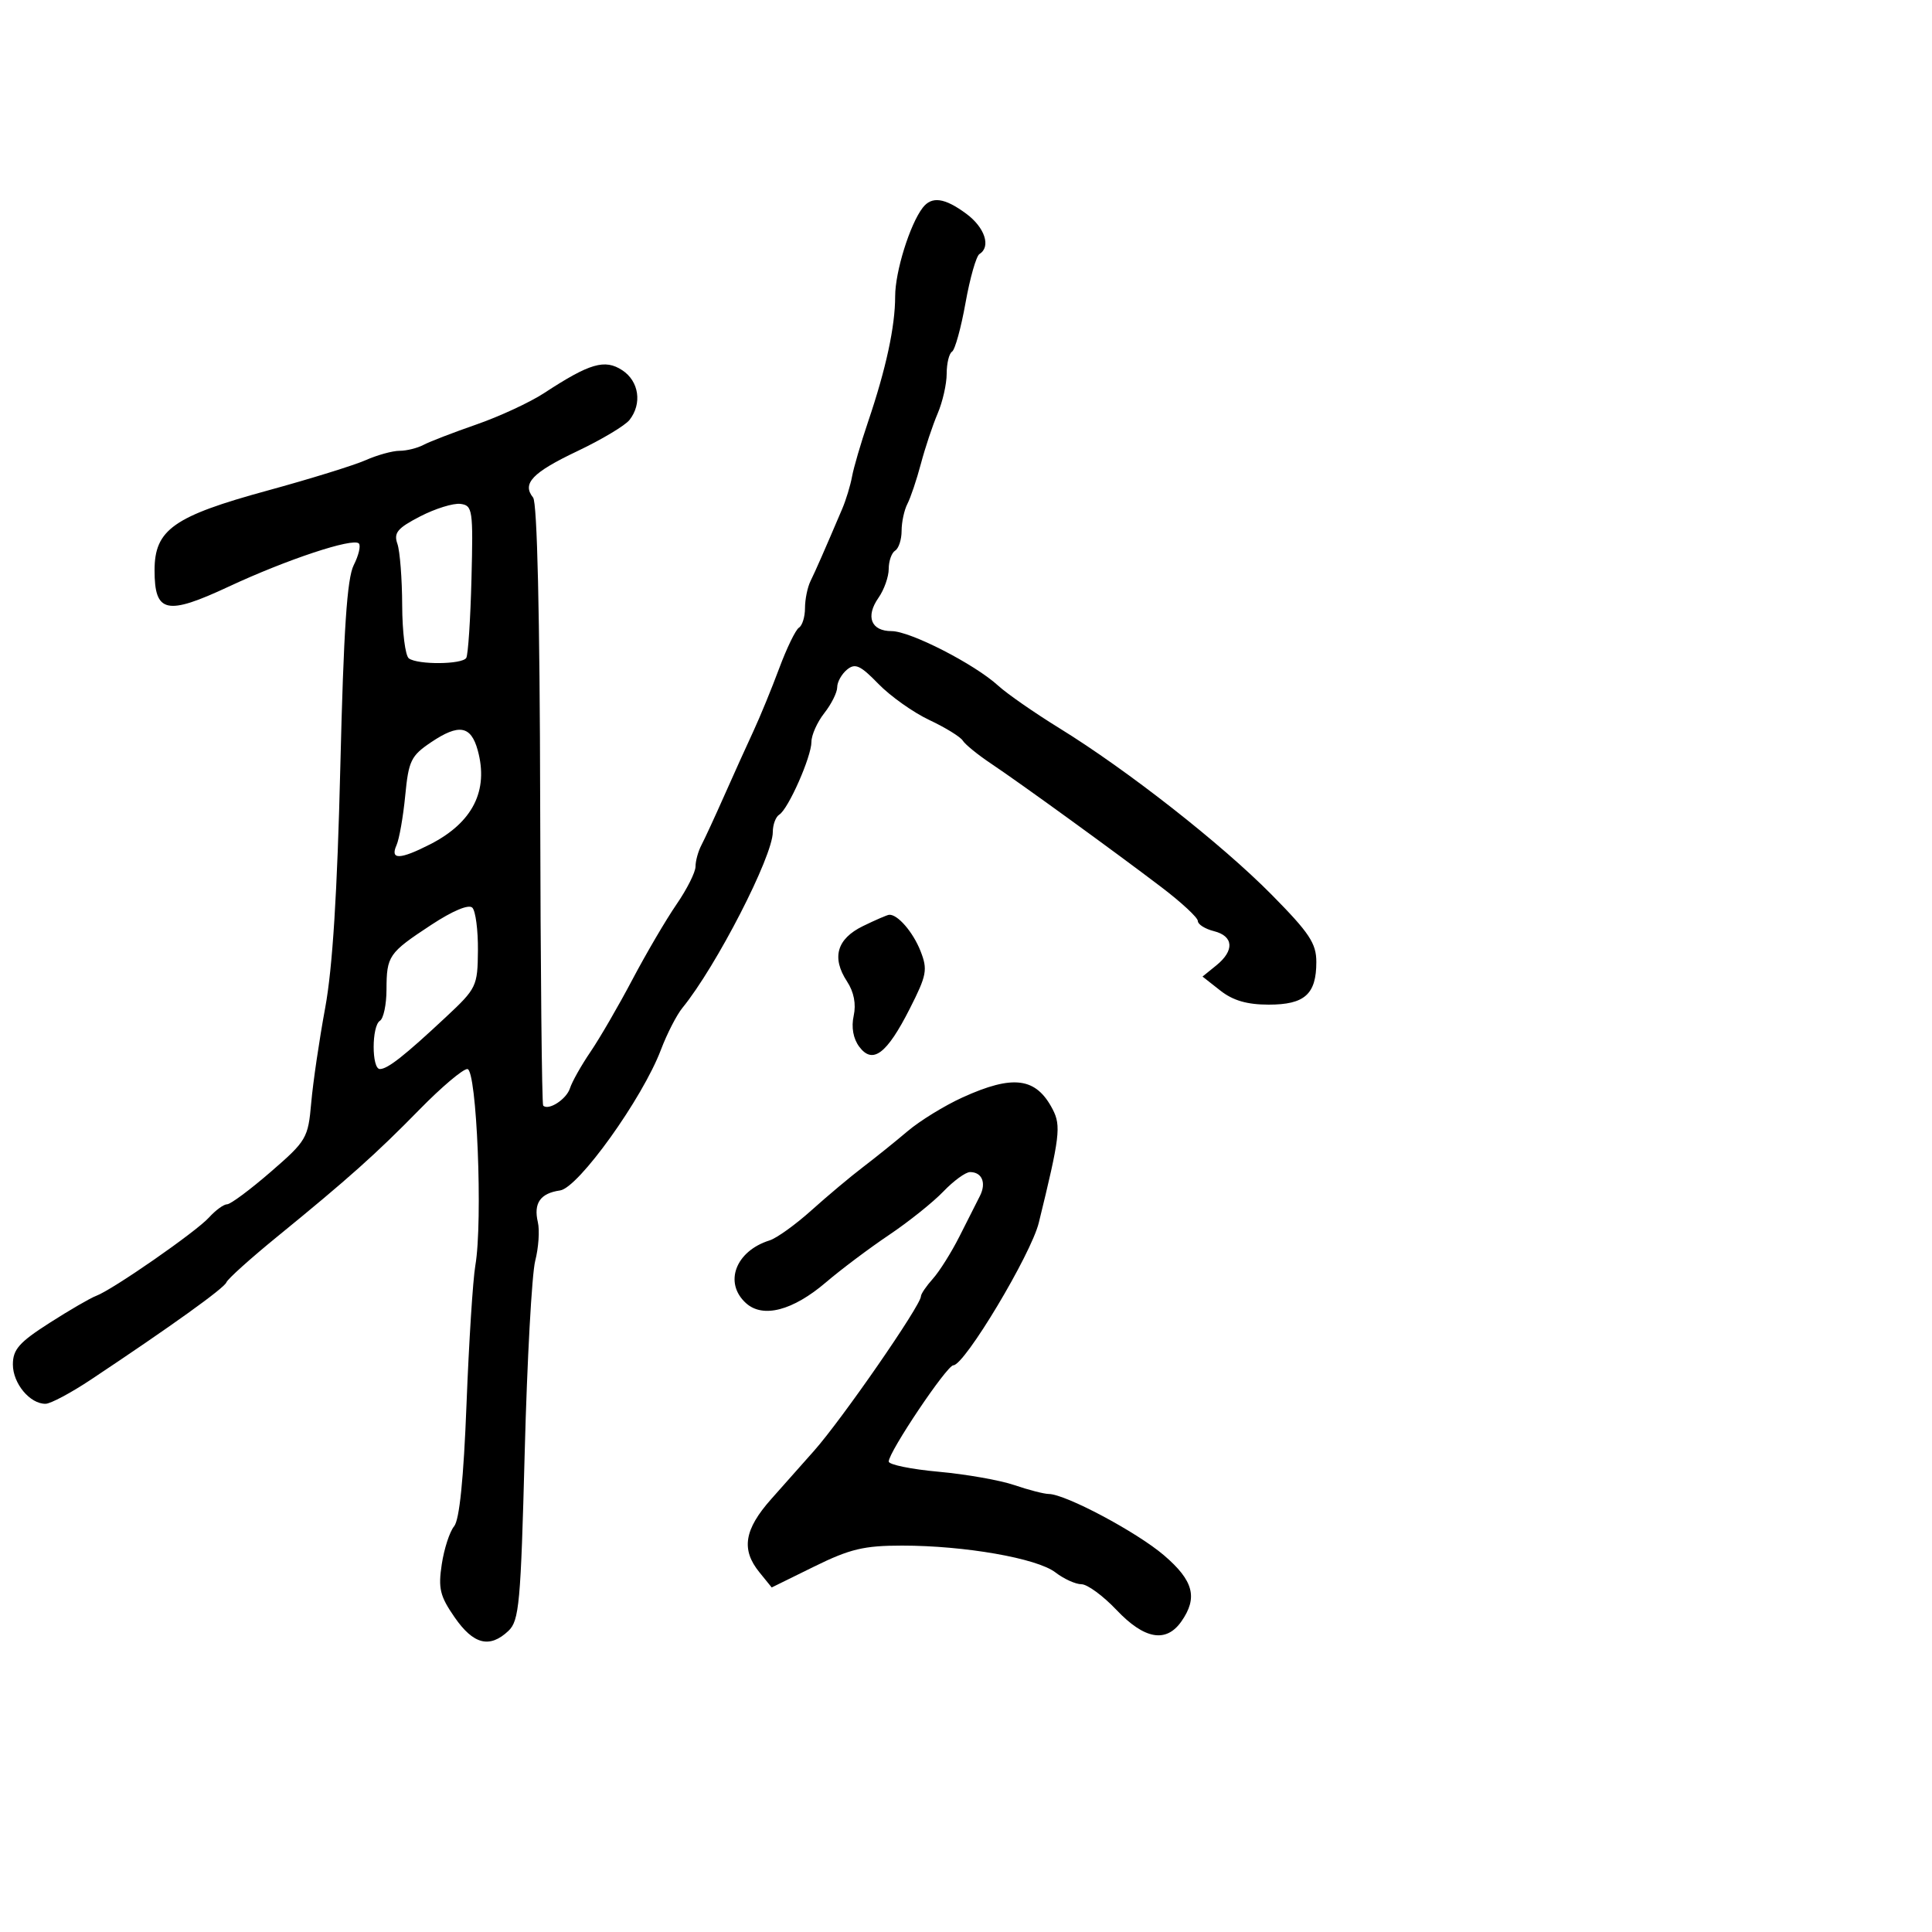 <svg xmlns="http://www.w3.org/2000/svg" width="300" height="300" viewBox="0 0 300 300" version="1.1">
  <defs/>
  <path d="M143.281,32.25 C144.684,30.431 146.688,30.709 150.04,33.188 C152.931,35.325 153.911,38.319 152.09,39.444 C151.59,39.753 150.614,43.175 149.922,47.048 C149.23,50.921 148.289,54.321 147.832,54.604 C147.374,54.887 147,56.426 147,58.025 C147,59.624 146.368,62.41 145.596,64.216 C144.824,66.022 143.655,69.525 142.999,72 C142.342,74.475 141.399,77.281 140.903,78.236 C140.406,79.191 140,81.077 140,82.427 C140,83.777 139.55,85.16 139,85.5 C138.45,85.84 138,87.116 138,88.337 C138,89.557 137.285,91.576 136.411,92.824 C134.367,95.742 135.255,98 138.446,98 C141.335,98 151.317,103.109 155,106.472 C156.375,107.728 160.65,110.698 164.5,113.072 C175.072,119.591 189.67,131.042 197.45,138.917 C203.332,144.872 204.4,146.481 204.4,149.383 C204.4,154.379 202.59,156 197.012,156 C193.653,156 191.461,155.364 189.498,153.82 L186.727,151.64 L188.863,149.91 C191.717,147.599 191.564,145.358 188.5,144.589 C187.125,144.244 186,143.535 186,143.012 C186,142.49 183.467,140.136 180.371,137.782 C173.004,132.177 158.47,121.636 153.834,118.534 C151.818,117.185 149.87,115.598 149.505,115.009 C149.141,114.419 146.804,112.978 144.313,111.807 C141.822,110.636 138.265,108.114 136.408,106.203 C133.589,103.299 132.784,102.935 131.517,103.986 C130.682,104.678 130,105.906 130,106.715 C130,107.523 129.1,109.329 128,110.727 C126.9,112.126 126,114.134 126,115.19 C126,117.504 122.409,125.629 121.003,126.498 C120.451,126.839 120,128.057 120,129.204 C120,132.978 111.202,150.09 105.967,156.5 C105.069,157.6 103.567,160.525 102.631,163 C99.771,170.559 89.816,184.446 86.968,184.851 C83.897,185.287 82.822,186.827 83.519,189.787 C83.815,191.046 83.629,193.746 83.107,195.787 C82.585,197.829 81.851,211.2 81.477,225.5 C80.863,249.02 80.621,251.667 78.941,253.25 C76.031,255.992 73.52,255.358 70.601,251.146 C68.315,247.847 68.026,246.658 68.598,242.896 C68.965,240.478 69.828,237.825 70.515,237 C71.344,236.004 71.992,229.615 72.442,218 C72.815,208.375 73.431,198.7 73.811,196.5 C74.997,189.628 74.035,166 72.569,166 C71.87,166 68.544,168.813 65.179,172.25 C58.408,179.166 54.136,182.983 43,192.065 C38.875,195.43 35.345,198.606 35.156,199.124 C34.829,200.016 26.551,205.958 14.11,214.23 C11.025,216.282 7.86,217.969 7.079,217.98 C4.654,218.014 2,214.824 2,211.876 C2,209.547 2.979,208.435 7.671,205.434 C10.79,203.438 14.053,201.544 14.921,201.225 C17.464,200.288 30.437,191.279 32.458,189.046 C33.477,187.921 34.742,187 35.269,187 C35.797,187 38.838,184.74 42.027,181.977 C47.609,177.141 47.843,176.741 48.328,171.227 C48.604,168.077 49.579,161.45 50.495,156.5 C51.641,150.301 52.373,138.631 52.847,119 C53.361,97.738 53.89,89.801 54.93,87.746 C55.697,86.231 56.052,84.719 55.718,84.385 C54.806,83.473 44.519,86.887 35.514,91.09 C25.851,95.601 24,95.193 24,88.554 C24,82.243 26.955,80.16 41.575,76.164 C48.134,74.372 54.978,72.251 56.784,71.452 C58.59,70.654 60.959,70 62.047,70 C63.136,70 64.809,69.586 65.764,69.08 C66.719,68.575 70.425,67.146 74,65.905 C77.575,64.664 82.3,62.471 84.5,61.031 C91.577,56.4 93.917,55.716 96.623,57.489 C99.228,59.196 99.737,62.68 97.75,65.209 C97.063,66.084 93.423,68.261 89.662,70.047 C82.654,73.375 81.017,75.091 82.781,77.263 C83.418,78.048 83.82,95.457 83.879,124.903 C83.931,150.425 84.14,171.473 84.344,171.677 C85.17,172.503 87.962,170.696 88.505,168.983 C88.825,167.976 90.259,165.43 91.692,163.326 C93.125,161.222 96.053,156.173 98.199,152.107 C100.345,148.041 103.428,142.785 105.05,140.427 C106.673,138.069 108,135.427 108,134.556 C108,133.685 108.411,132.191 108.913,131.236 C109.415,130.281 111.023,126.8 112.485,123.5 C113.948,120.2 115.982,115.7 117.005,113.5 C118.028,111.3 119.824,106.921 120.997,103.769 C122.17,100.617 123.55,97.778 124.065,97.46 C124.579,97.142 125,95.777 125,94.427 C125,93.077 125.384,91.191 125.853,90.236 C126.638,88.639 128.037,85.45 130.784,79 C131.37,77.625 132.054,75.375 132.304,74 C132.554,72.625 133.673,68.8 134.792,65.5 C137.587,57.253 139,50.706 139,46.006 C139,42.183 141.287,34.835 143.281,32.25 Z M149.45,170.413 C157.331,166.827 160.884,167.296 163.46,172.261 C164.786,174.816 164.575,176.543 161.303,189.868 C160.094,194.791 149.779,212 148.036,212 C147.035,212 138,225.456 138,226.946 C138,227.432 141.488,228.146 145.75,228.532 C150.012,228.918 155.3,229.85 157.5,230.603 C159.7,231.355 162.111,231.977 162.857,231.985 C165.475,232.014 176.542,237.907 180.75,241.513 C185.338,245.445 186.03,248.084 183.443,251.777 C181.077,255.155 177.698,254.558 173.378,250 C171.294,247.8 168.841,246 167.929,246 C167.016,246 165.197,245.173 163.885,244.163 C161.029,241.964 149.799,240 140.076,240 C134.157,240 131.988,240.517 126.435,243.25 L119.831,246.5 L117.916,244.139 C115.056,240.615 115.559,237.503 119.75,232.778 C121.813,230.453 124.802,227.085 126.394,225.293 C130.721,220.424 143,202.679 143,201.295 C143,200.929 143.835,199.7 144.855,198.564 C145.875,197.429 147.731,194.475 148.98,192 C150.229,189.525 151.66,186.694 152.16,185.709 C153.187,183.683 152.493,182 150.628,182 C149.938,182 148.072,183.359 146.48,185.021 C144.888,186.682 141.092,189.718 138.043,191.767 C134.994,193.816 130.588,197.125 128.252,199.121 C123.099,203.522 118.463,204.729 115.837,202.353 C112.358,199.204 114.213,194.268 119.5,192.609 C120.6,192.264 123.525,190.162 126,187.938 C128.475,185.713 132.075,182.694 134,181.229 C135.925,179.763 139.052,177.247 140.95,175.637 C142.847,174.028 146.672,171.677 149.45,170.413 Z M65.244,80.186 C61.708,82.013 61.109,82.734 61.707,84.443 C62.102,85.574 62.437,89.875 62.451,94 C62.465,98.125 62.931,101.831 63.488,102.235 C64.884,103.248 71.764,103.191 72.401,102.16 C72.686,101.698 73.051,96.186 73.21,89.91 C73.484,79.141 73.388,78.486 71.5,78.244 C70.4,78.103 67.585,78.977 65.244,80.186 Z M66.961,143.615 C60.333,147.975 60.035,148.409 60.015,153.691 C60.007,155.996 59.55,158.16 59,158.5 C57.703,159.301 57.693,166 58.989,166 C60.192,166 62.806,163.942 69.255,157.915 C74.005,153.476 74.163,153.149 74.213,147.598 C74.241,144.444 73.85,141.45 73.343,140.943 C72.781,140.381 70.291,141.424 66.961,143.615 Z M134,143.803 C135.925,142.864 137.751,142.074 138.059,142.048 C139.363,141.936 141.78,144.728 142.94,147.686 C144.07,150.567 143.911,151.423 141.273,156.623 C137.691,163.684 135.498,165.329 133.413,162.519 C132.485,161.271 132.17,159.501 132.56,157.729 C132.96,155.907 132.596,154.033 131.527,152.4 C129.1,148.697 129.938,145.785 134,143.803 Z M66.95,115.249 C63.821,117.352 63.446,118.123 62.924,123.534 C62.607,126.815 61.996,130.287 61.567,131.25 C60.543,133.544 62.097,133.501 66.79,131.106 C73.397,127.734 75.906,122.776 74.181,116.5 C73.128,112.671 71.265,112.348 66.95,115.249 Z"/>
</svg>

